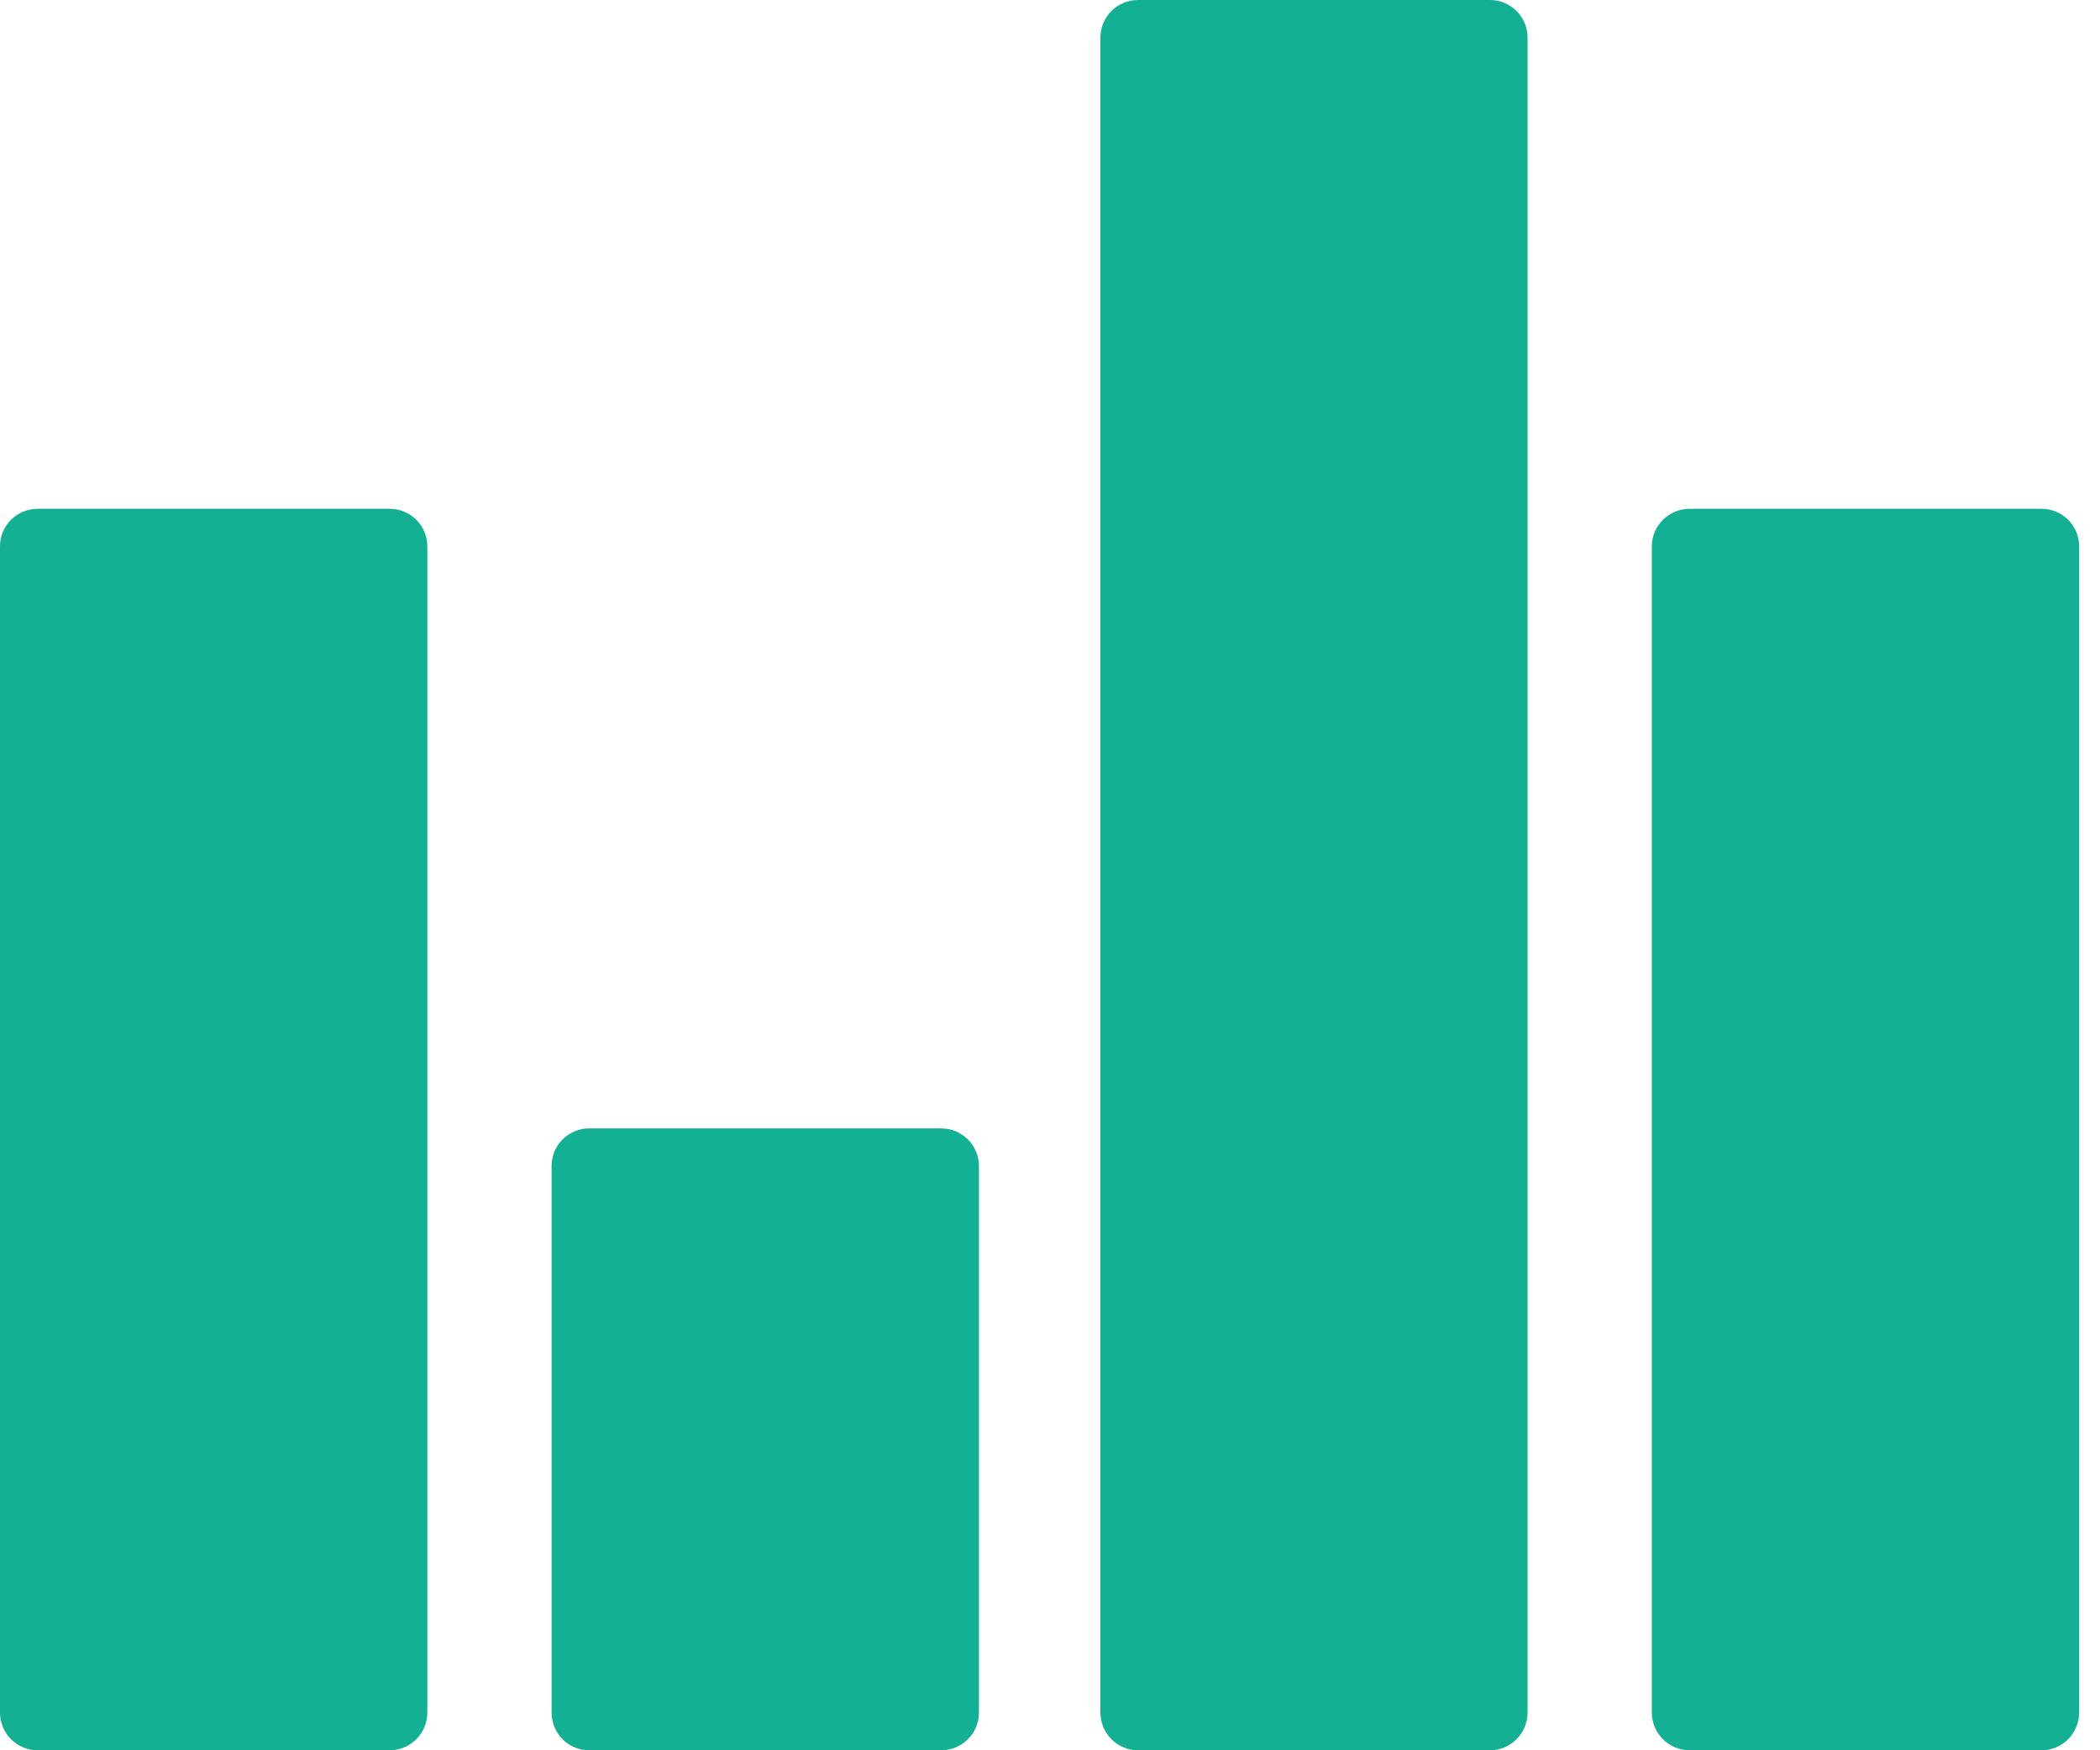 <svg width="12" height="10" viewBox="0 0 12 10" fill="none" xmlns="http://www.w3.org/2000/svg">
<path d="M5.378 6.447H3.367C3.248 6.447 3.152 6.543 3.152 6.662V9.785C3.152 9.904 3.248 10 3.367 10H5.378C5.497 10 5.594 9.904 5.594 9.785V6.662C5.594 6.543 5.497 6.447 5.378 6.447Z" fill="#13B094"/>
<path d="M8.514 0H6.503C6.384 0 6.288 0.096 6.288 0.215V9.784C6.288 9.903 6.384 10 6.503 10H8.514C8.633 10 8.729 9.903 8.729 9.784V0.215C8.729 0.096 8.633 0 8.514 0V0Z" fill="#13B094"/>
<path d="M11.666 2.907H9.655C9.536 2.907 9.439 3.003 9.439 3.122V9.784C9.439 9.903 9.536 10 9.655 10H11.666C11.785 10 11.881 9.903 11.881 9.784V3.122C11.881 3.003 11.785 2.907 11.666 2.907V2.907Z" fill="#13B094"/>
<path d="M2.226 2.907H0.215C0.096 2.907 0 3.003 0 3.122V9.784C0 9.903 0.096 10 0.215 10H2.226C2.346 10 2.442 9.903 2.442 9.784V3.122C2.442 3.003 2.346 2.907 2.226 2.907V2.907Z" fill="#13B094"/>
</svg>
